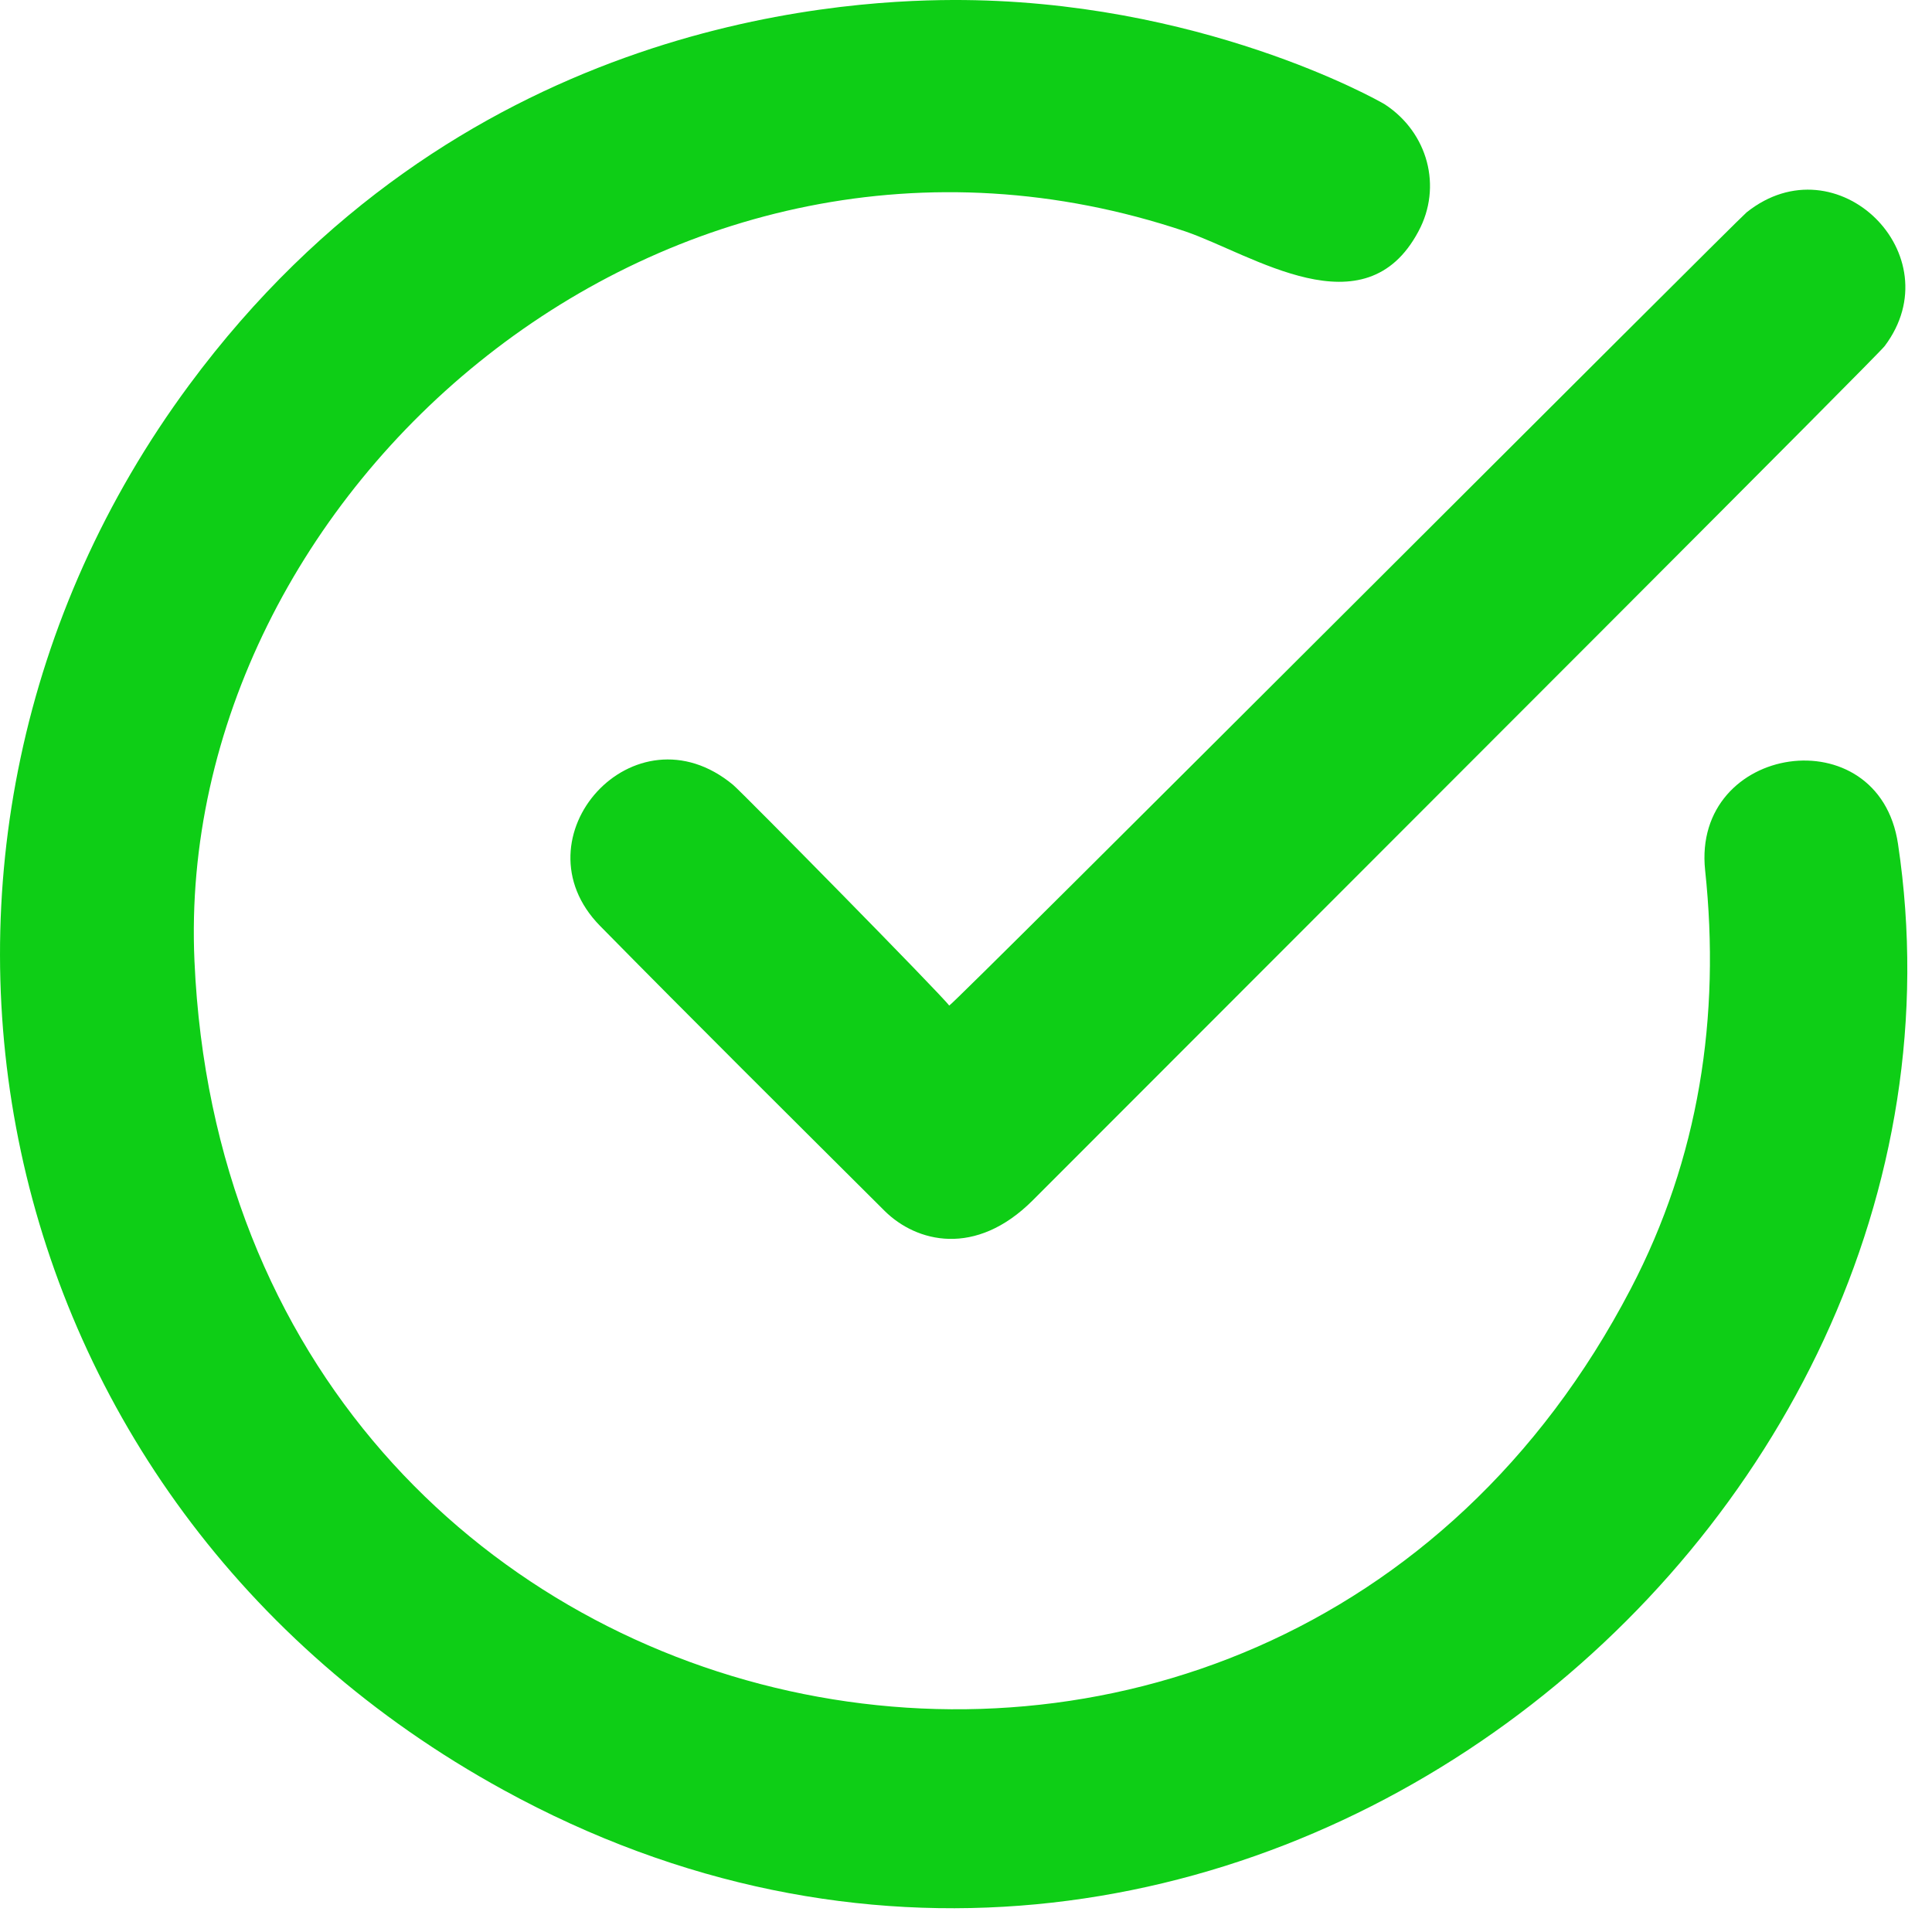 <svg width="49" height="49" viewBox="0 0 49 49" fill="none" xmlns="http://www.w3.org/2000/svg">
<path d="M4.932 24.373C5.841 44.898 32.099 50.447 41.36 32.687C43.091 29.371 43.642 25.784 43.246 22.072C42.907 18.862 47.654 18.156 48.138 21.405C50.777 39 30.803 55.29 12.773 45.4C-0.617 38.062 -3.827 21.424 4.797 9.765C11.545 0.638 21.068 0.01 24.161 0C30.387 -0.019 34.922 2.523 35.125 2.649C36.217 3.365 36.584 4.737 35.975 5.868C34.612 8.43 31.76 6.449 30.059 5.868C16.901 1.45 4.4 12.51 4.932 24.373Z" fill="#0ECE16"/>
<path d="M44.299 5.385C46.591 3.558 49.539 6.468 47.799 8.778C47.625 9.01 36.614 20.012 26.192 30.444C24.741 31.894 23.243 31.508 22.44 30.715C20.023 28.307 17.607 25.91 15.219 23.483C13.024 21.25 16.089 17.828 18.593 19.906C18.805 20.08 23.9 25.252 24.074 25.504C24.171 25.494 44.077 5.559 44.299 5.385Z" fill="#0ECE16"/>
</svg>
